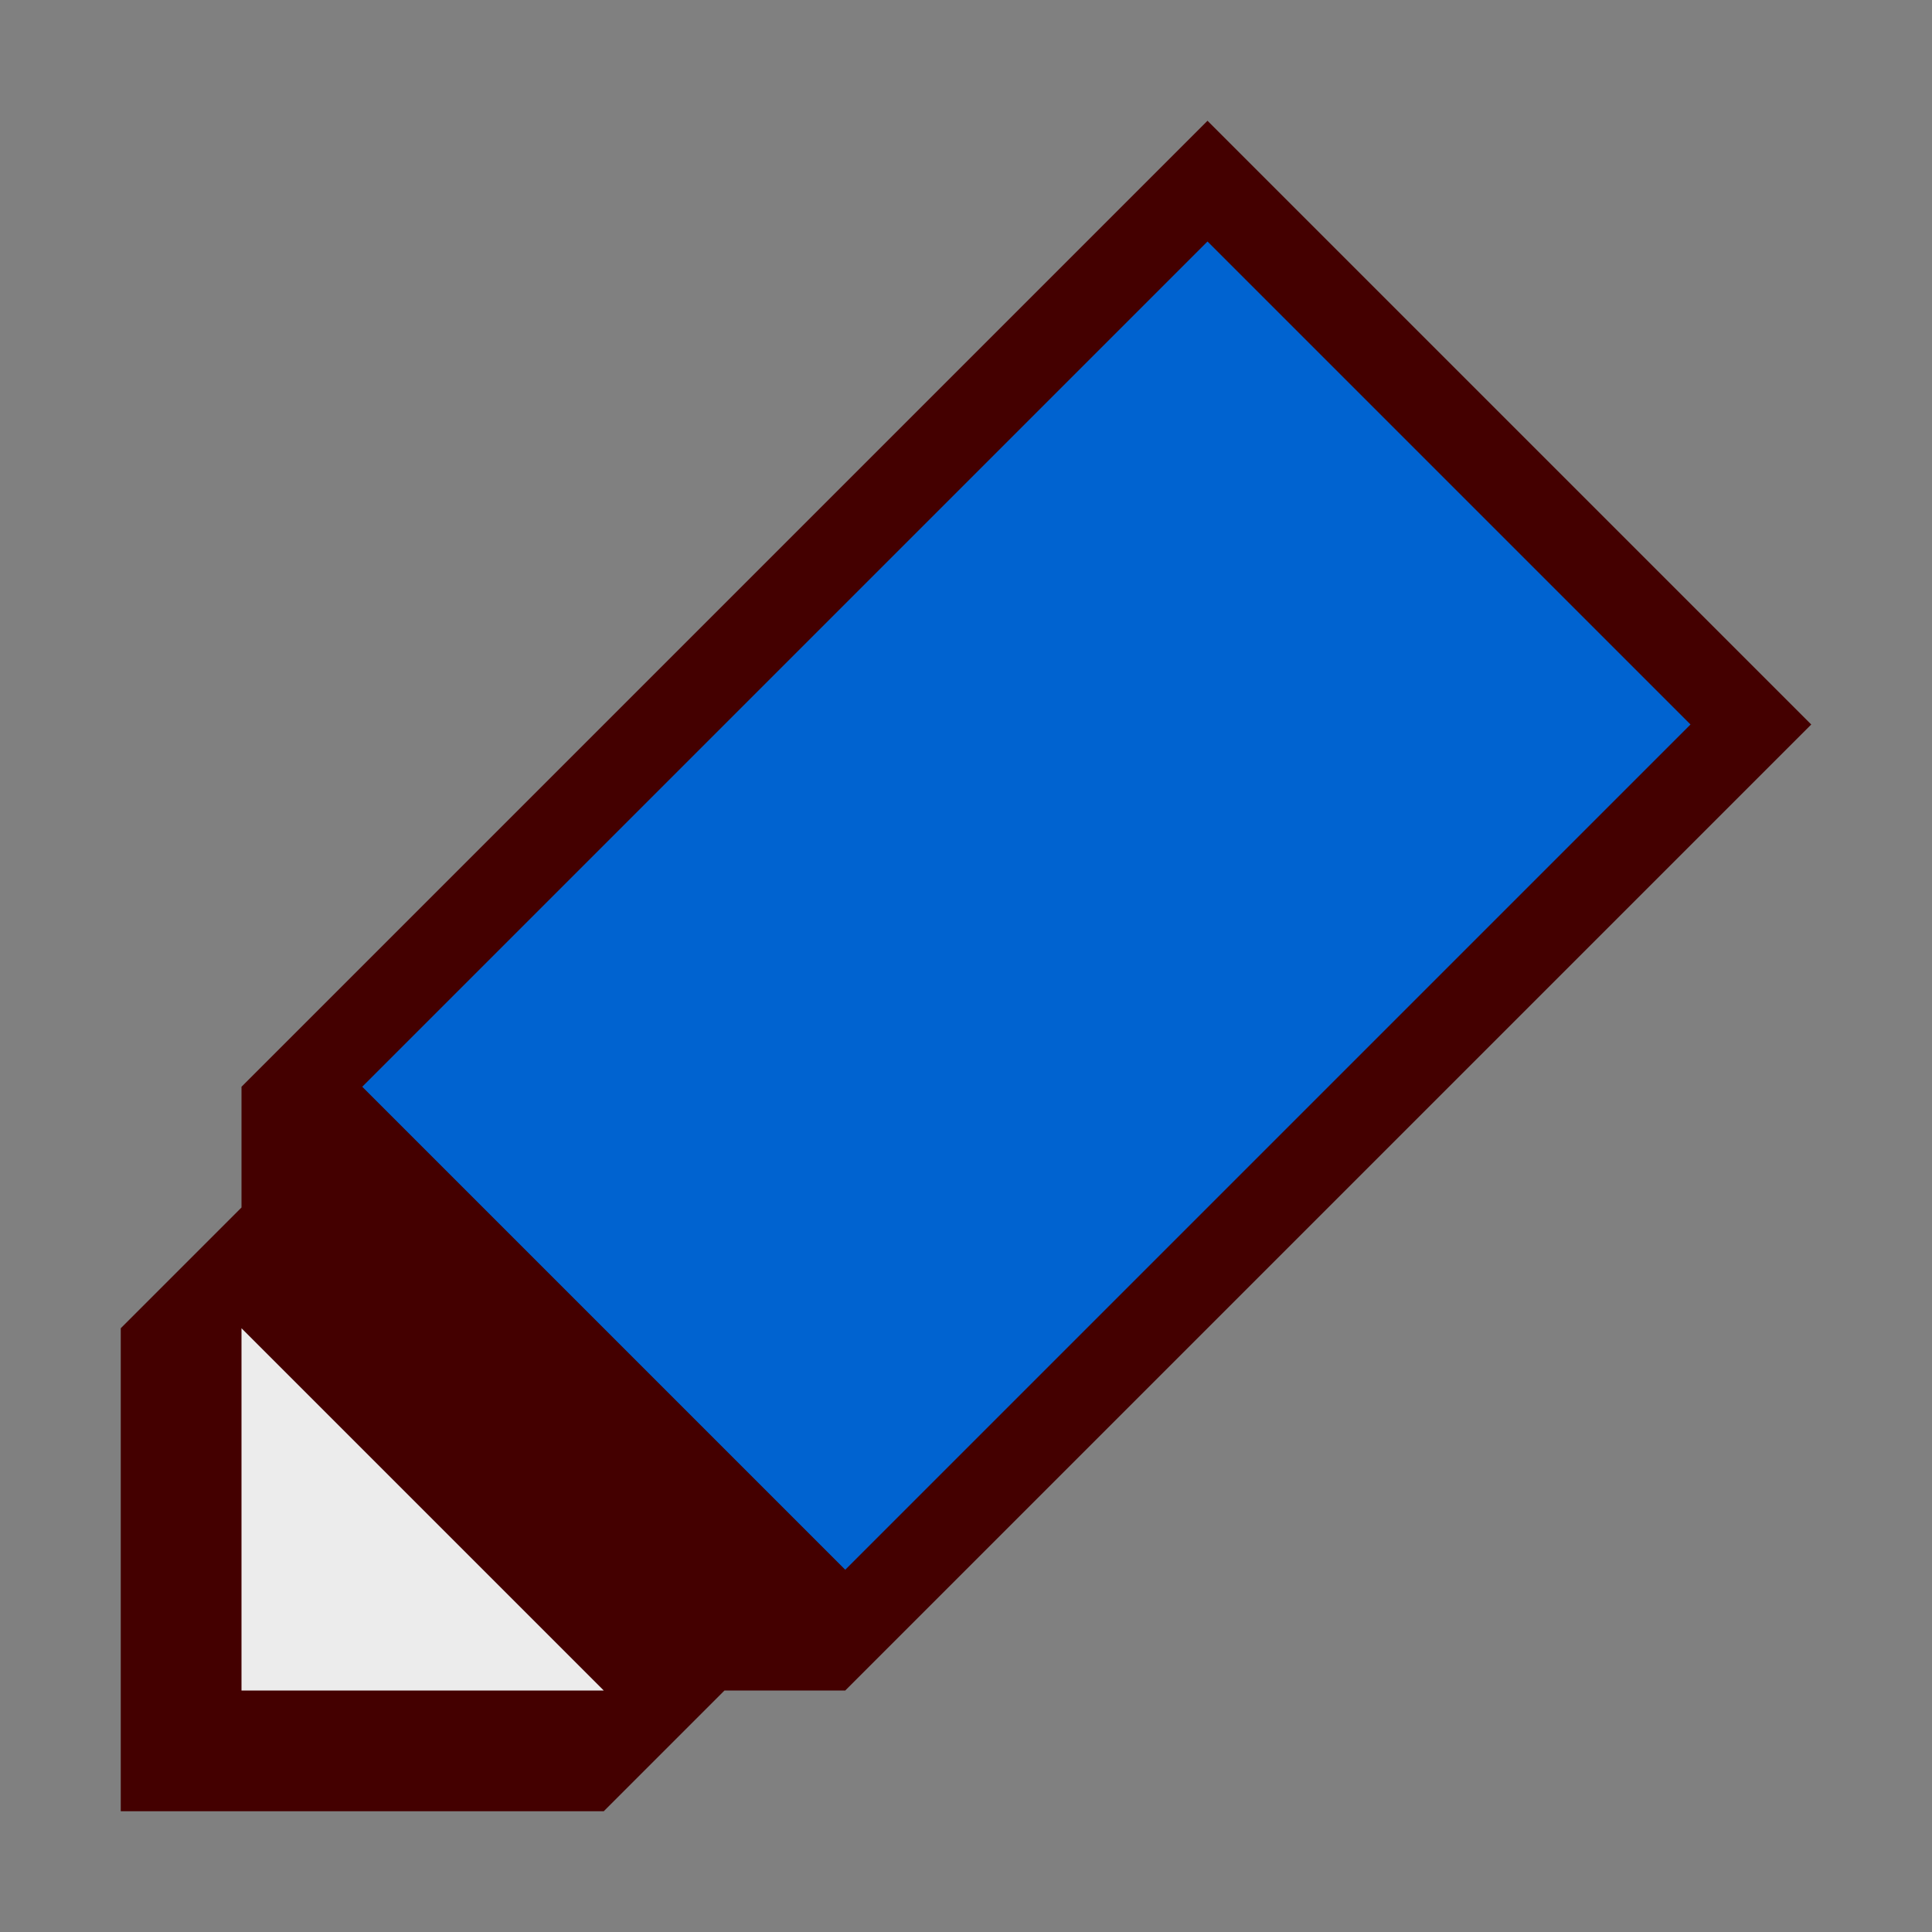 <svg xmlns="http://www.w3.org/2000/svg" xml:space="preserve" width="16" height="16"><rect width="100%" height="100%" fill="#808080" stroke="none"/><path fill="#400" d="M10 1 2 9v1l-1 1v4h4l1-1h1l8-8z" color="#000" font-family="sans-serif" font-weight="400" overflow="visible" style="line-height:normal;text-indent:0;text-align:start;text-decoration-line:none;text-decoration-style:solid;text-decoration-color:#000;text-transform:none;block-progression:tb;white-space:normal;isolation:auto;mix-blend-mode:normal;solid-color:#000;solid-opacity:1"/><path fill="#ececec" fill-rule="evenodd" d="M2 11v3h3l-3-3z"/><path fill="#0063d0" d="m10 2 4 4-7 7-4-4Z" color="#000" overflow="visible" style="isolation:auto;mix-blend-mode:normal;solid-color:#000;solid-opacity:1"/></svg>